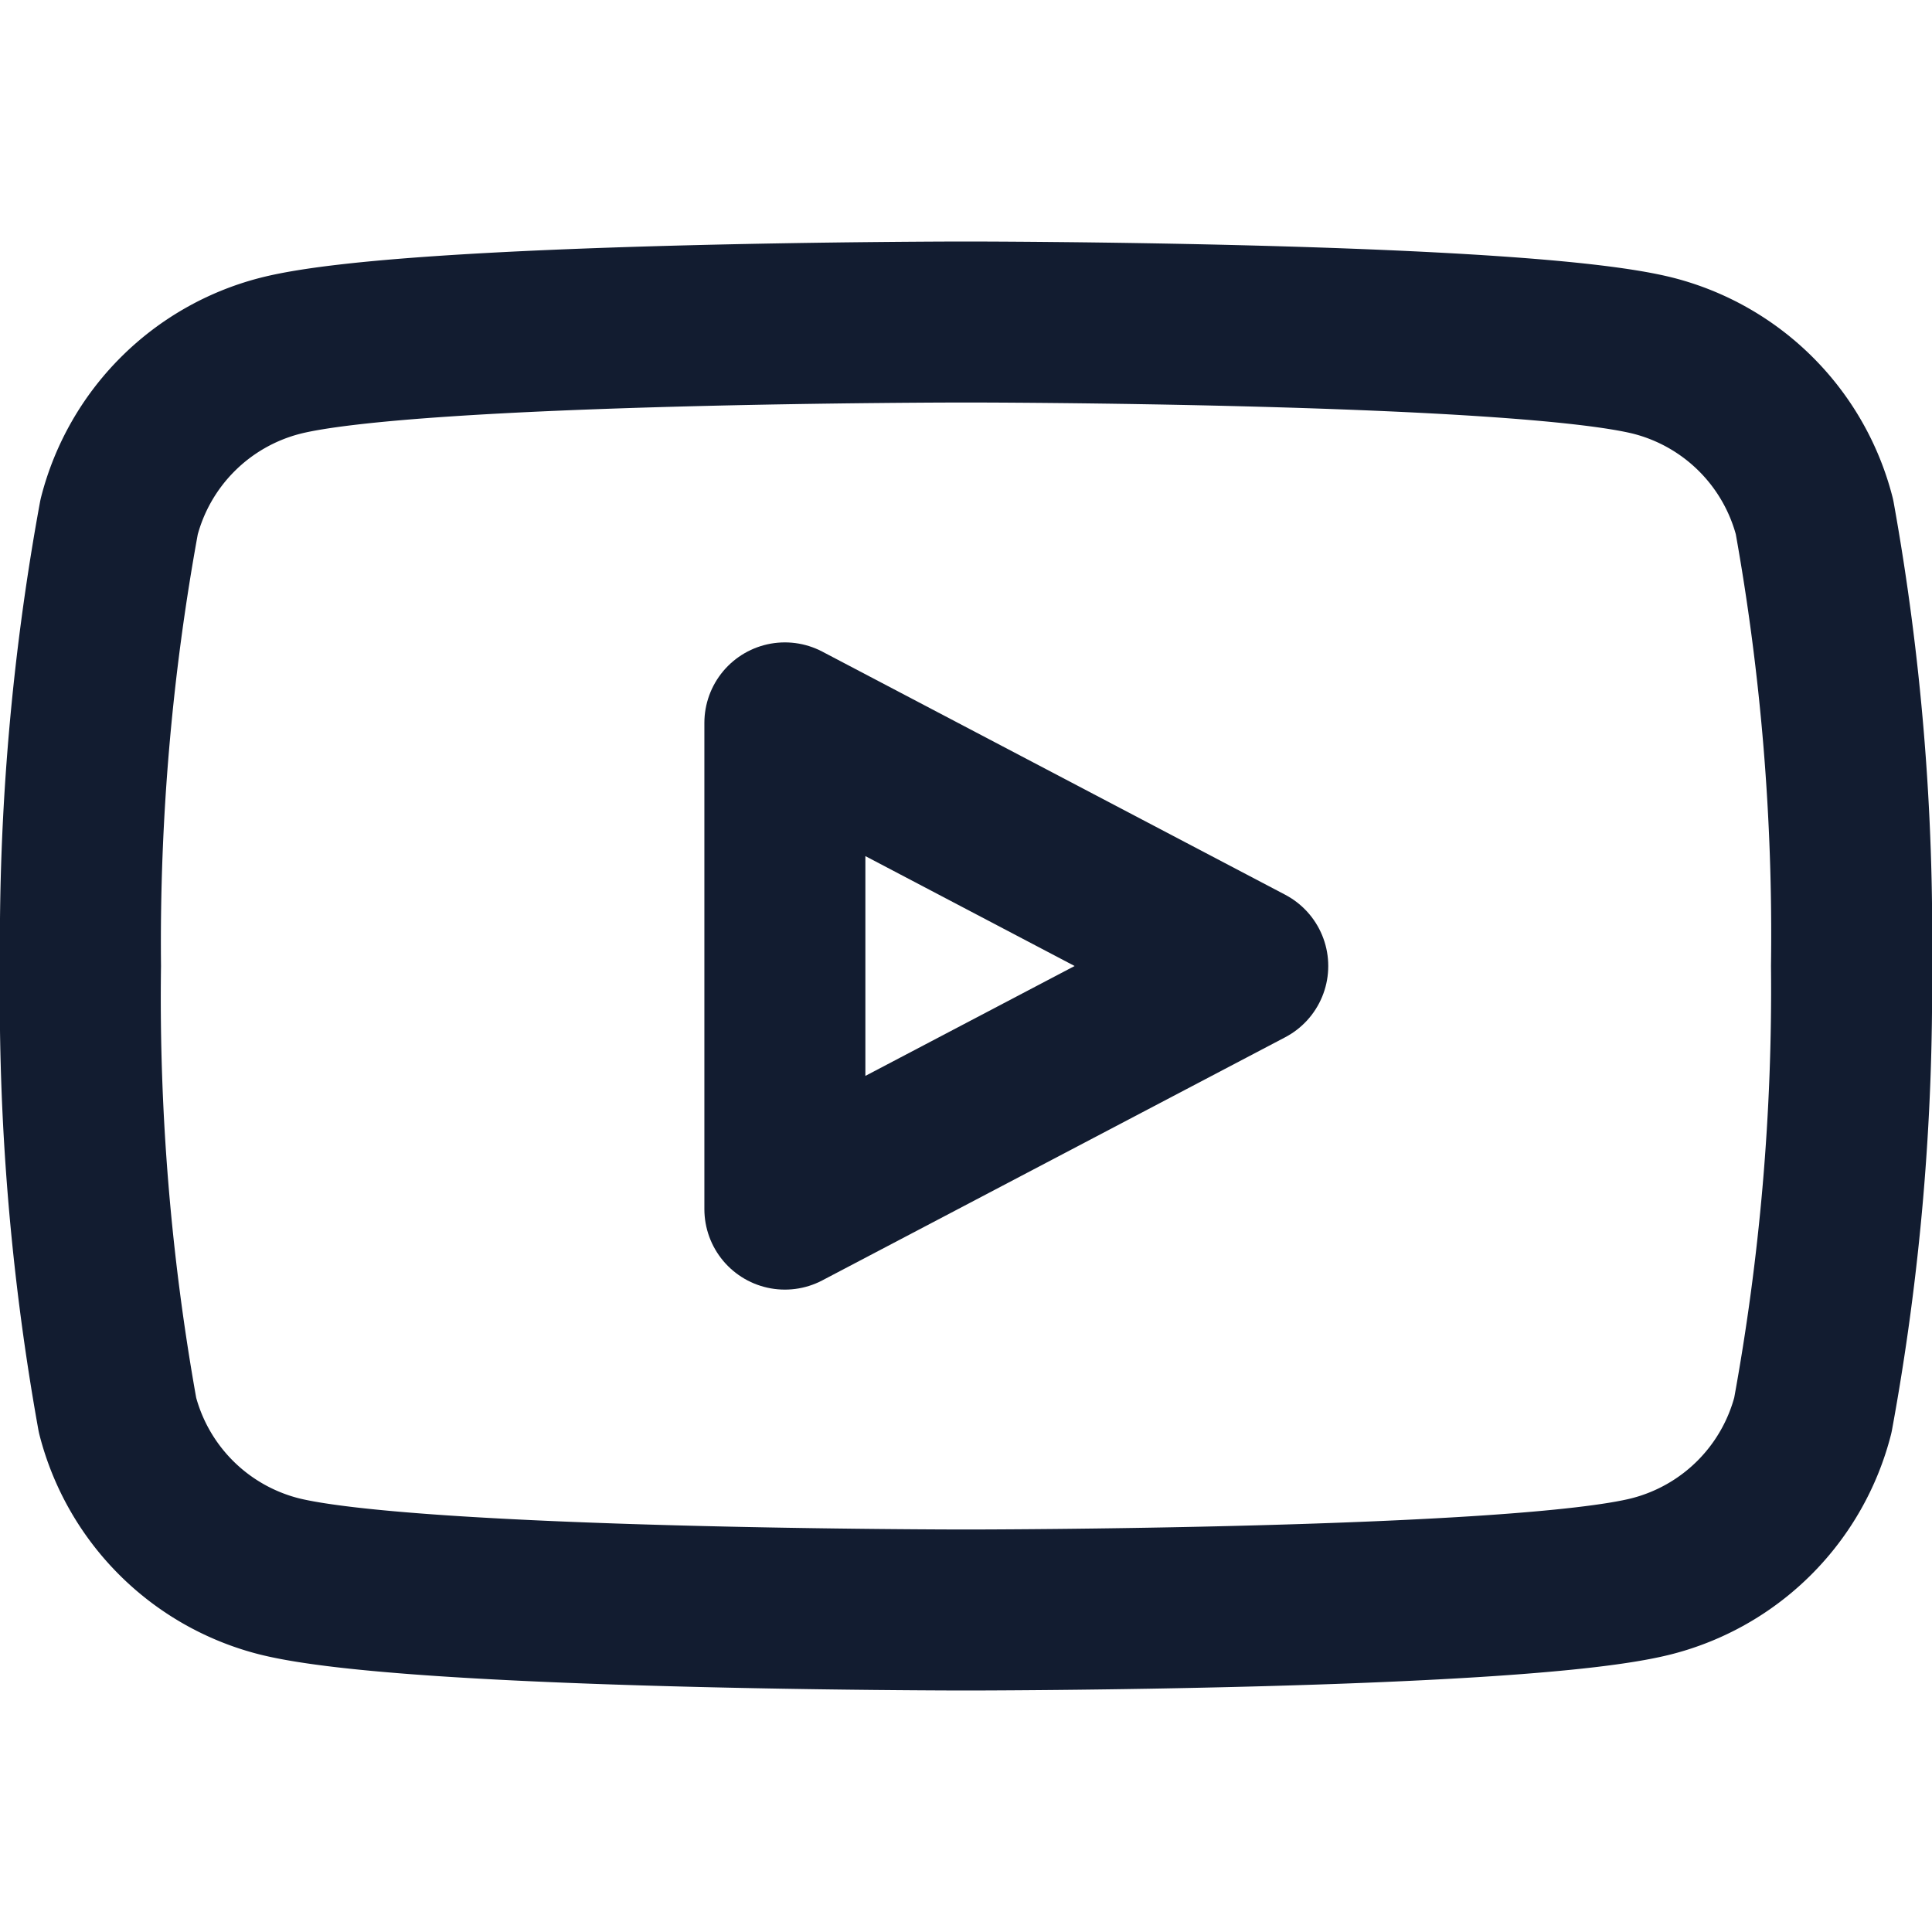 <svg xmlns="http://www.w3.org/2000/svg" viewBox="0 0 24 24" fill="none" stroke="#121c30de" stroke-width="2" stroke-linecap="round" stroke-linejoin="round">
    <path d="M22.54 6.42a2.78 2.78 0 0 0-2-2C18.88 4 12 4 12 4s-6.88 0-8.52.42a2.78 2.78 0 0 0-2 2A29.3 29.3 0 0 0 1 12a29.3 29.3 0 0 0 .46 5.58 2.78 2.78 0 0 0 2 2C5.12 20 12 20 12 20s6.88 0 8.52-.42a2.78 2.78 0 0 0 2-2A29.3 29.3 0 0 0 23 12a29.3 29.3 0 0 0-.46-5.58z"/>
    <polygon points="9.75 15.02 15.5 12 9.75 8.98 9.75 15.02"/>
</svg>